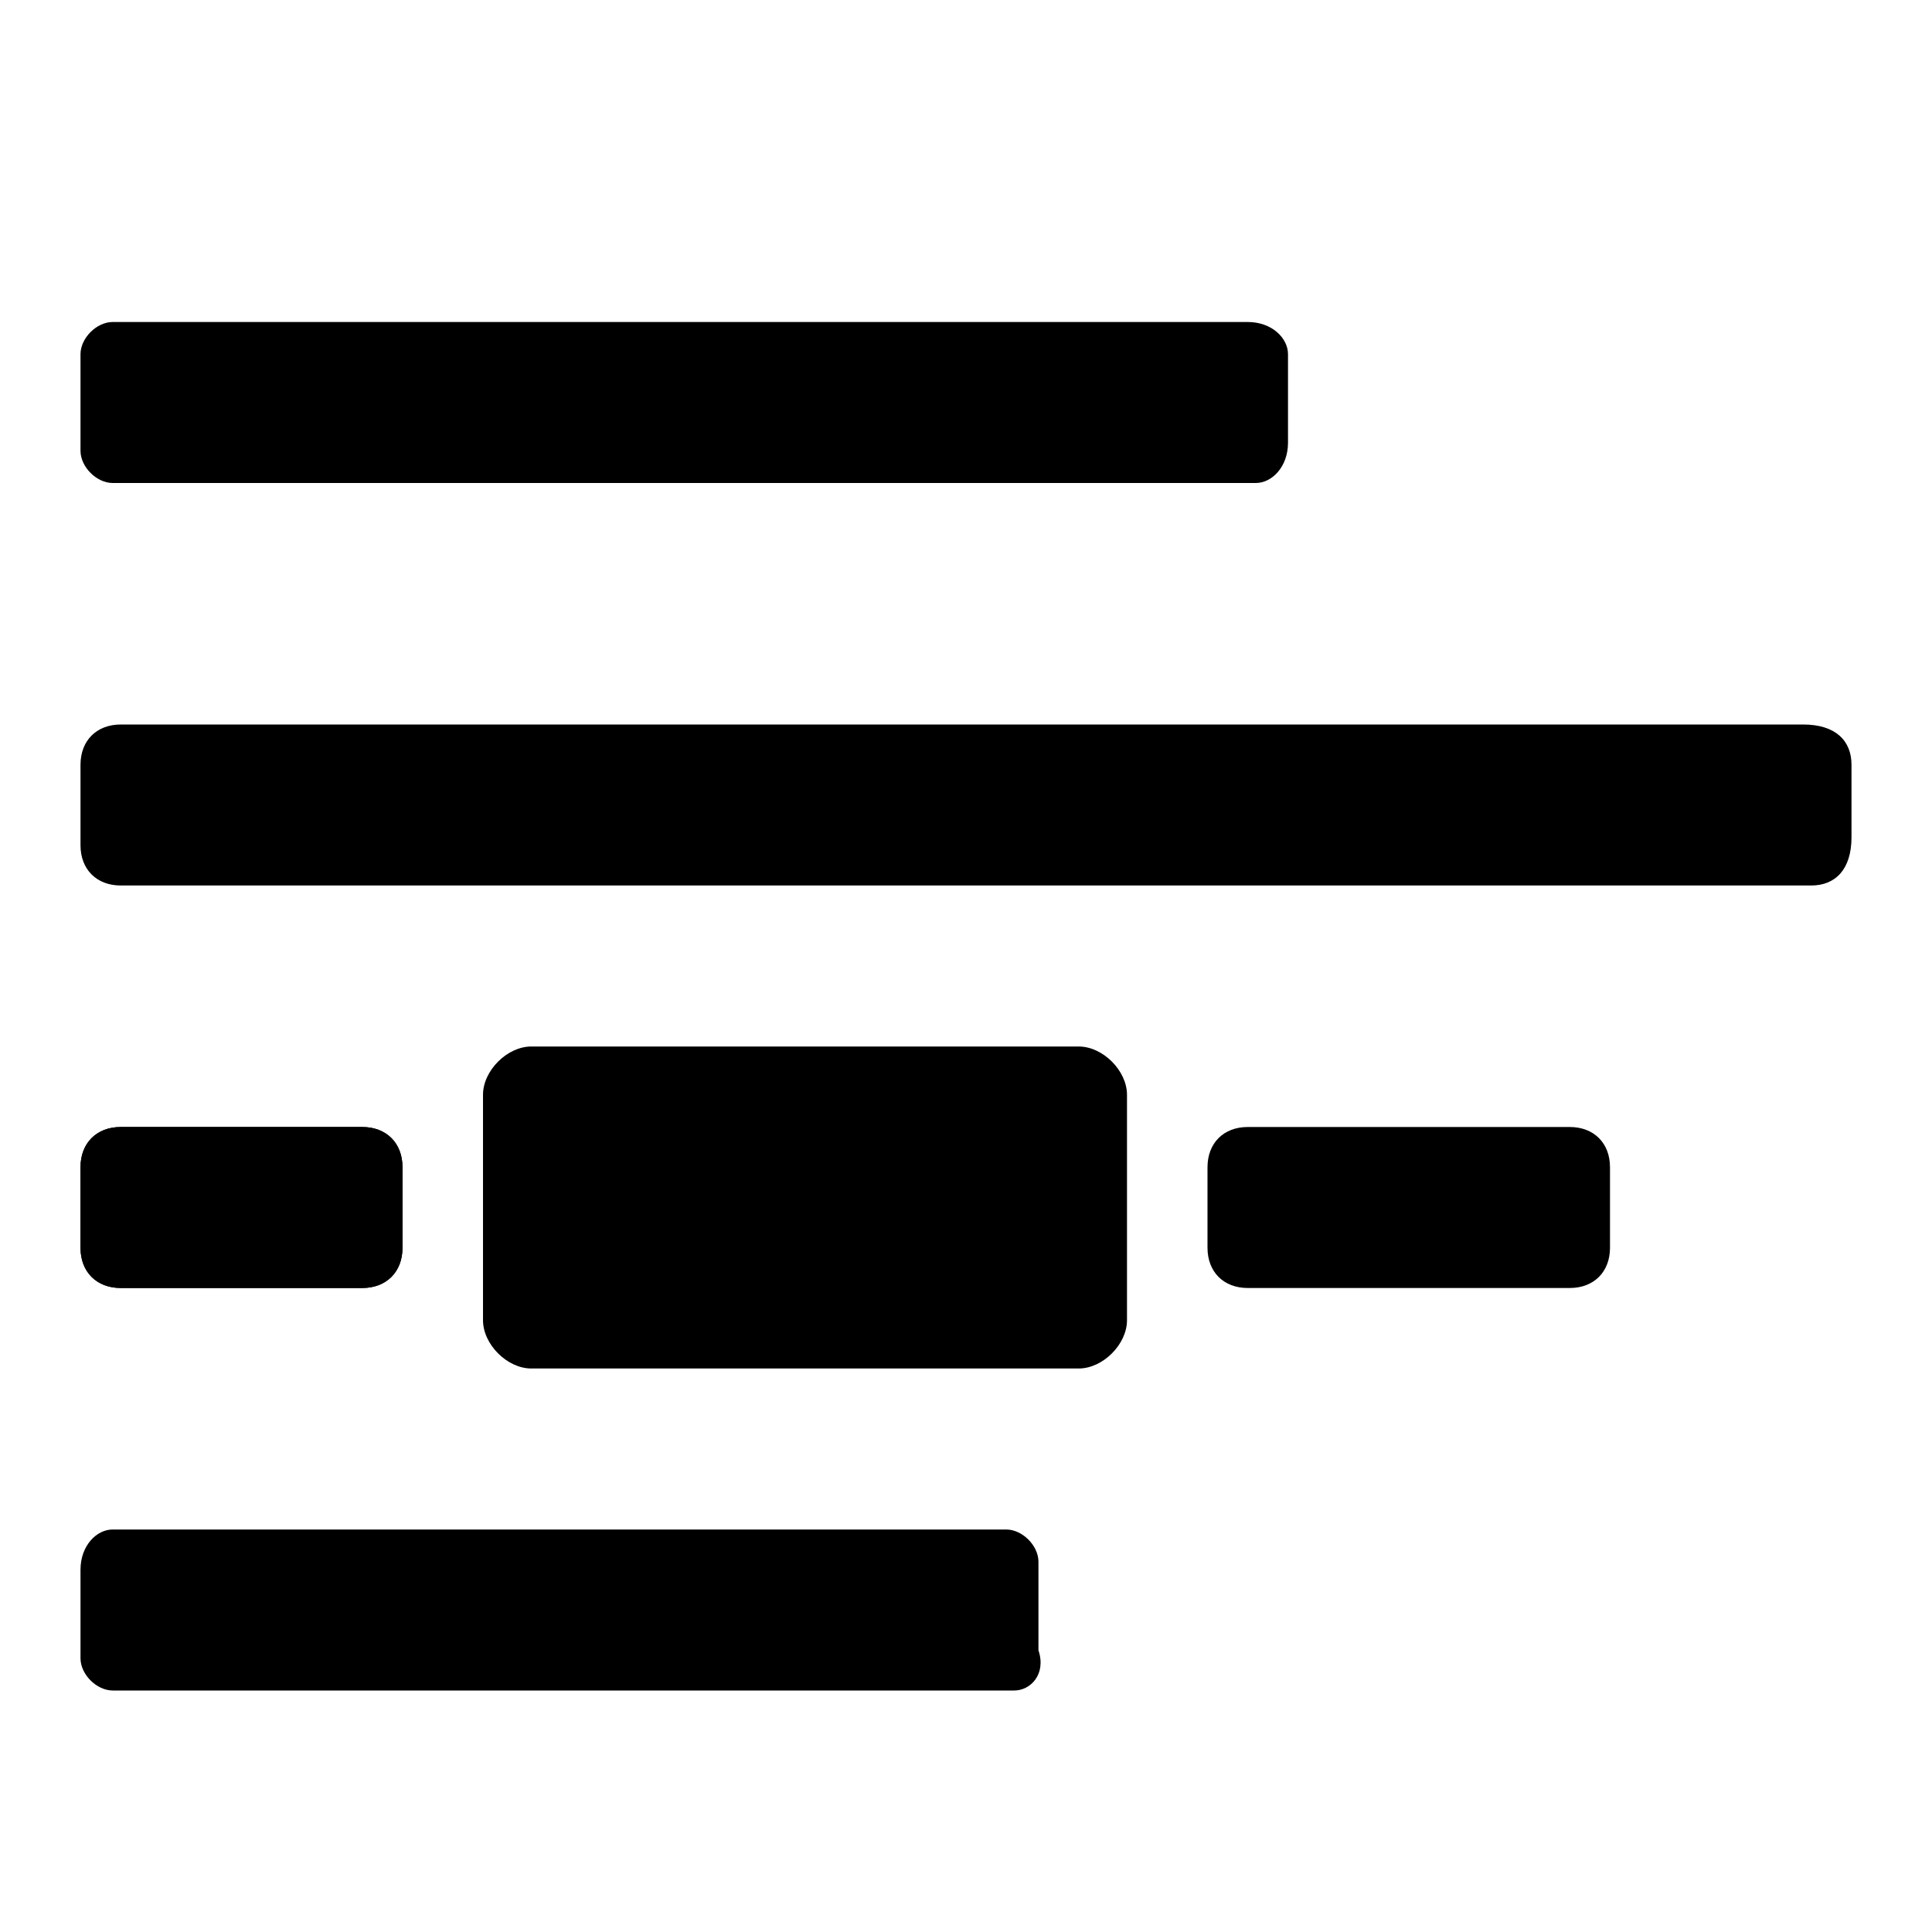 <?xml version="1.0" encoding="utf-8"?>
<!-- Generator: Adobe Illustrator 22.1.0, SVG Export Plug-In . SVG Version: 6.00 Build 0)  -->
<svg version="1.1" id="Layer_1" xmlns="http://www.w3.org/2000/svg" xmlns:xlink="http://www.w3.org/1999/xlink" x="0px" y="0px"
	 width="24px" height="24px" viewBox="0 0 24 24" enable-background="new 0 0 24 24" xml:space="preserve">
<g>
	<path d="M13.4,17H6.6C6.3,17,6,16.7,6,16.4v-2.8C6,13.3,6.3,13,6.6,13h6.8c0.3,0,0.6,0.3,0.6,0.6v2.8
		C14,16.7,13.7,17,13.4,17z"/>
	<path d="M22.5,11h-21C1.2,11,1,10.8,1,10.5v-1C1,9.2,1.2,9,1.5,9h20.9C22.8,9,23,9.2,23,9.5v0.9
		C23,10.8,22.8,11,22.5,11z"/>
	<path d="M4.5,16h-3C1.2,16,1,15.8,1,15.5v-1C1,14.2,1.2,14,1.5,14h3C4.8,14,5,14.2,5,14.5v1C5,15.8,4.8,16,4.5,16z"
		/>
	<path d="M12.6,21H1.4C1.2,21,1,20.8,1,20.6v-1.1C1,19.2,1.2,19,1.4,19h11.1c0.2,0,0.4,0.2,0.4,0.4v1.1
		C13,20.8,12.8,21,12.6,21z"/>
	<path d="M15.6,6H1.4C1.2,6,1,5.8,1,5.6V4.4C1,4.2,1.2,4,1.4,4h14.1C15.8,4,16,4.2,16,4.4v1.1C16,5.8,15.8,6,15.6,6z
		"/>
	<path d="M4.5,16h-3C1.2,16,1,15.8,1,15.5v-1C1,14.2,1.2,14,1.5,14h3C4.8,14,5,14.2,5,14.5v1C5,15.8,4.8,16,4.5,16z"
		/>
	<path d="M19.5,16h-4c-0.3,0-0.5-0.2-0.5-0.5v-1c0-0.3,0.2-0.5,0.5-0.5h4c0.3,0,0.5,0.2,0.5,0.5v1
		C20,15.8,19.8,16,19.5,16z"/>
</g>
</svg>
